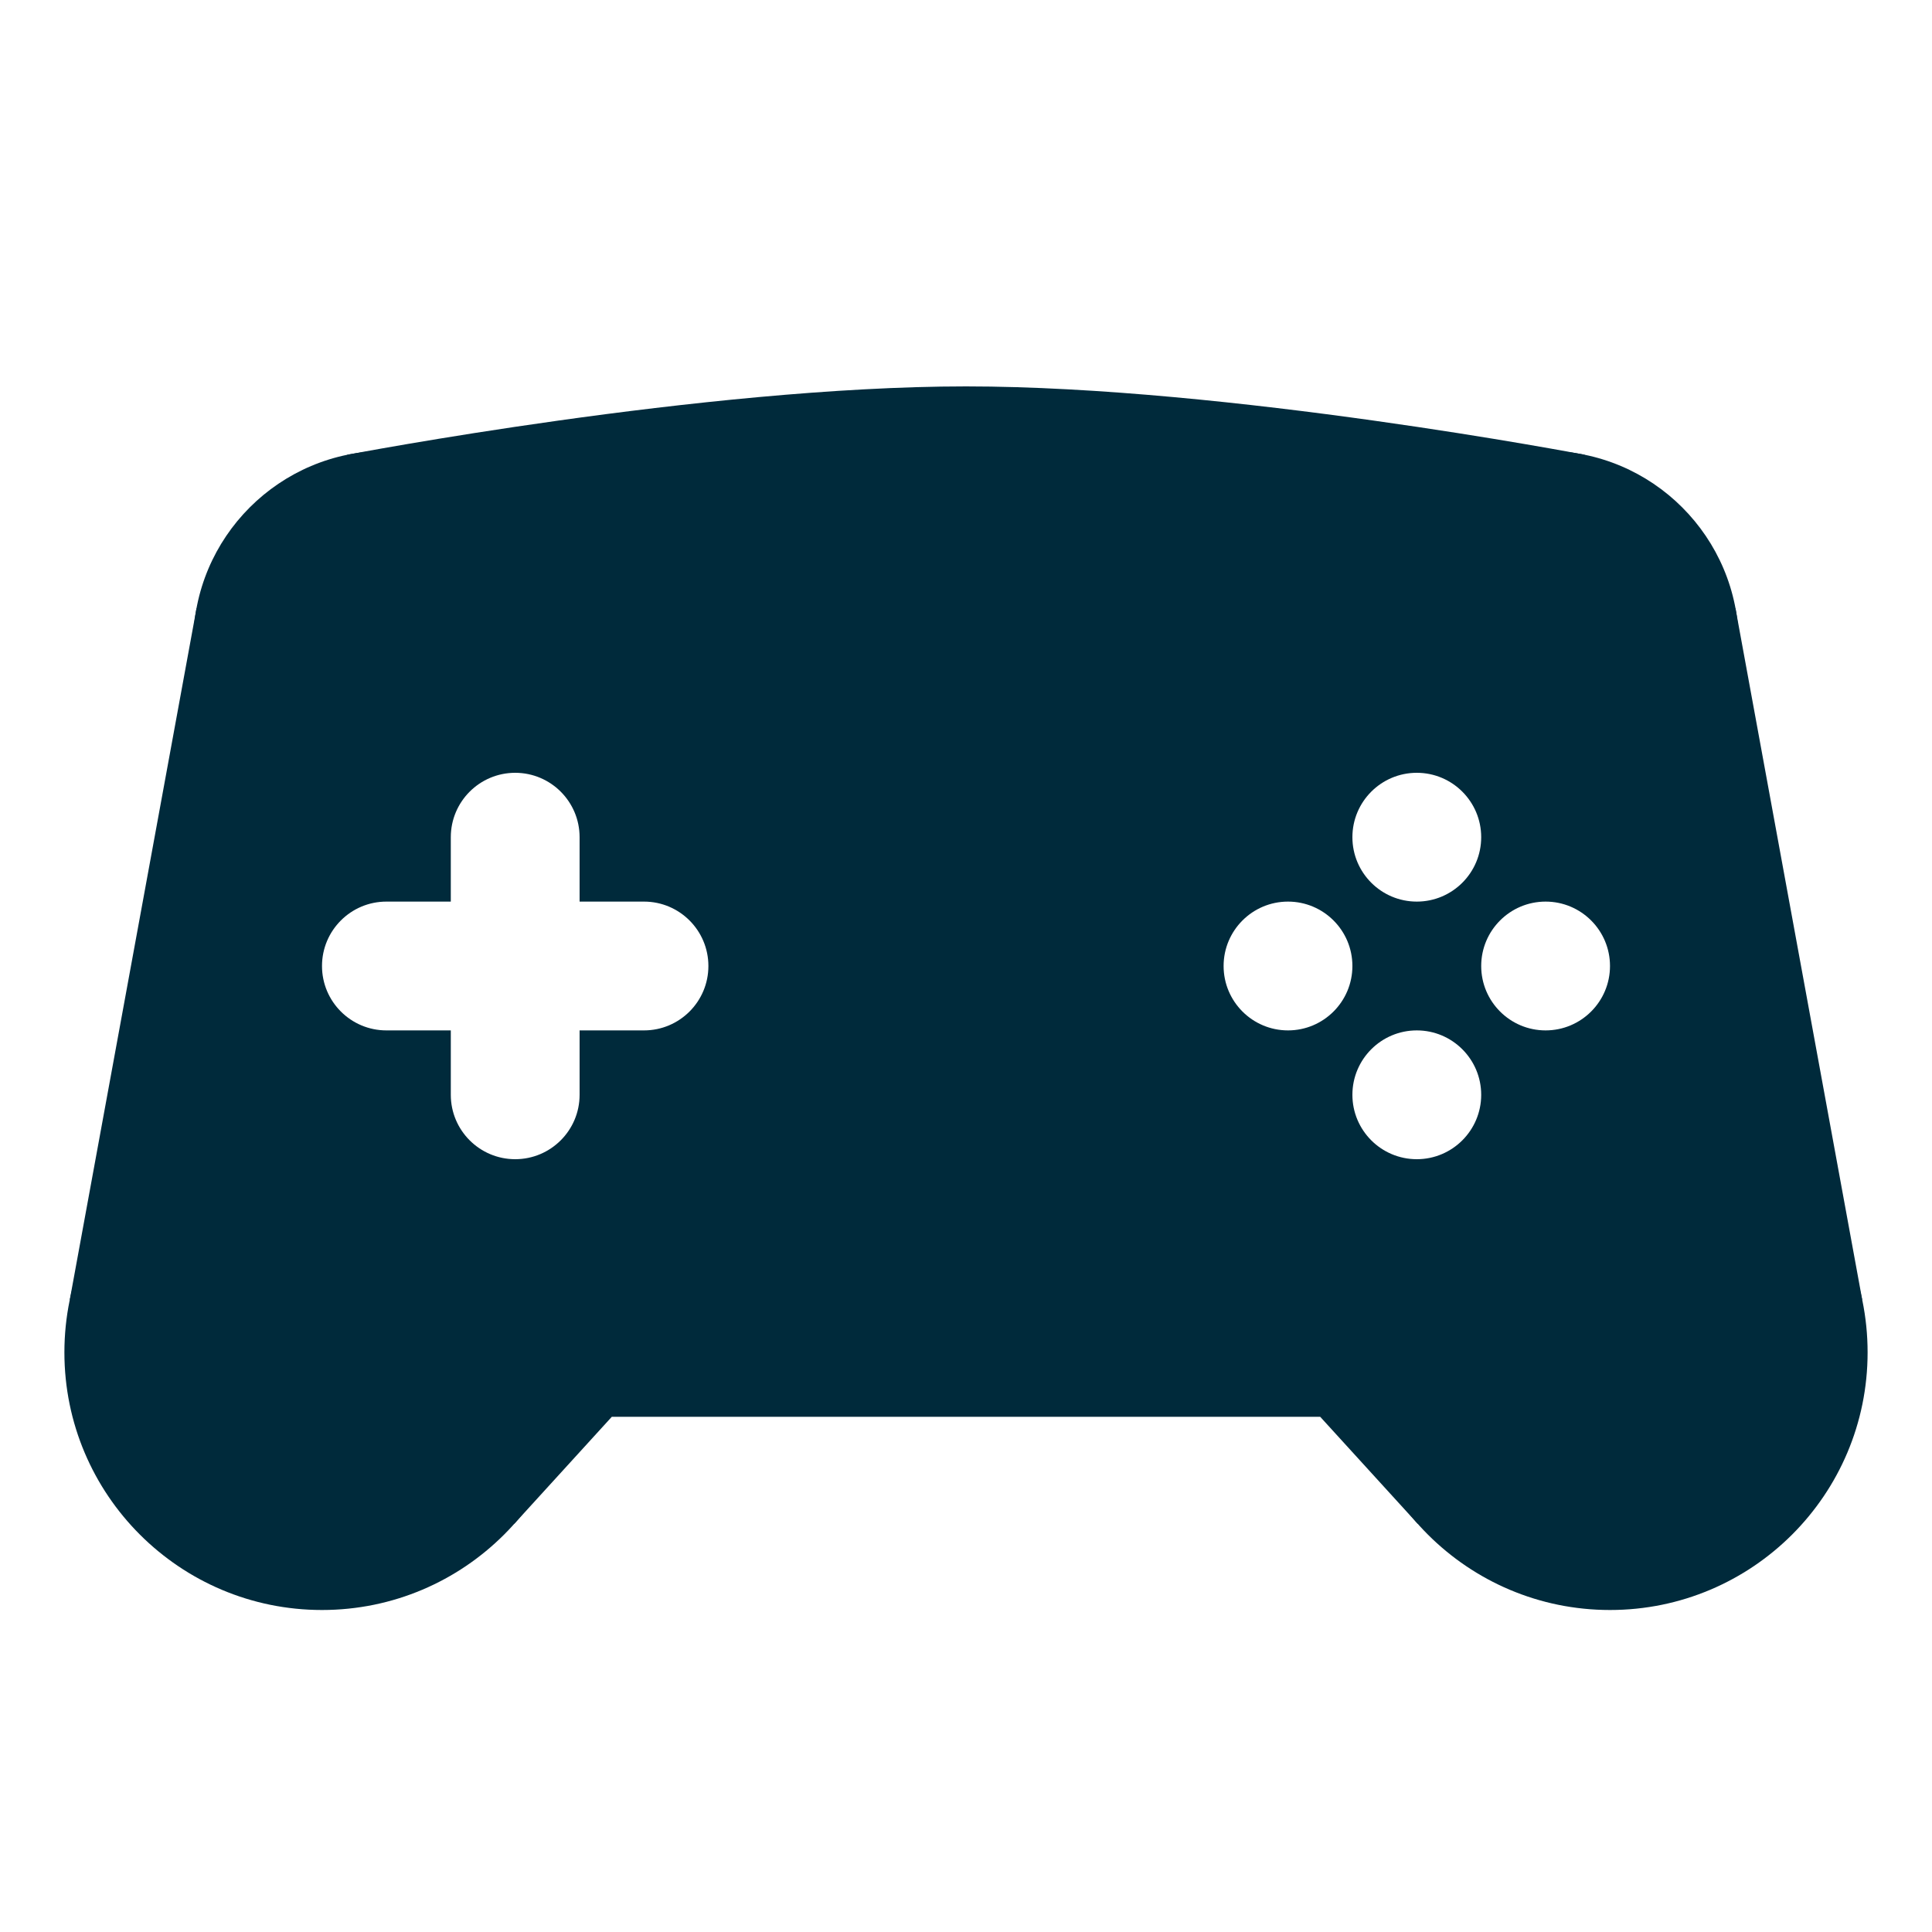 <?xml version="1.0" ?><svg id="Layer_1" style="enable-background:new 0 0 30 30;" version="1.1" viewBox="0 0 30 30" xml:space="preserve" xmlns="http://www.w3.org/2000/svg" xmlns:xlink="http://www.w3.org/1999/xlink"><path style="fill:#002A3B" d="M29,21c0,2.209-1.791,4-4,4s-4-1.791-4-4l4-4C27.209,17,29,18.791,29,21z"/><path style="fill:#002A3B" d="M27,10c0,1.657-1.343,3-3,3l-3-3c0-1.657,1.343-3,3-3S27,8.343,27,10z"/><path style="fill:#002A3B" d="M1,21c0,2.209,1.791,4,4,4s4-1.791,4-4l-4-4C2.791,17,1,18.791,1,21z"/><path style="fill:#002A3B" d="M3,10c0,1.657,1.343,3,3,3l3-3c0-1.657-1.343-3-3-3S3,8.343,3,10z"/><path style="fill:#002A3B" d="M5.396,7.061L3.051,9.449L1.084,20.18l6.902,3.481L9.5,22H15V6C10.931,6,5.396,7.061,5.396,7.061z M10,16H9v1  c0,0.552-0.448,1-1,1s-1-0.448-1-1v-1H6c-0.552,0-1-0.448-1-1c0-0.552,0.448-1,1-1h1v-1c0-0.552,0.448-1,1-1s1,0.448,1,1v1h1  c0.552,0,1,0.448,1,1C11,15.552,10.552,16,10,16z"/><path style="fill:#002A3B" d="M26.949,9.449l-2.346-2.388C24.604,7.061,19.069,6,15,6v16h5.5l1.514,1.661l6.902-3.481L26.949,9.449z M22,12  c0.552,0,1,0.448,1,1c0,0.552-0.448,1-1,1s-1-0.448-1-1C21,12.448,21.448,12,22,12z M20,16c-0.552,0-1-0.448-1-1  c0-0.552,0.448-1,1-1s1,0.448,1,1C21,15.552,20.552,16,20,16z M22,18c-0.552,0-1-0.448-1-1c0-0.552,0.448-1,1-1s1,0.448,1,1  C23,17.552,22.552,18,22,18z M24,16c-0.552,0-1-0.448-1-1c0-0.552,0.448-1,1-1s1,0.448,1,1C25,15.552,24.552,16,24,16z"/></svg>